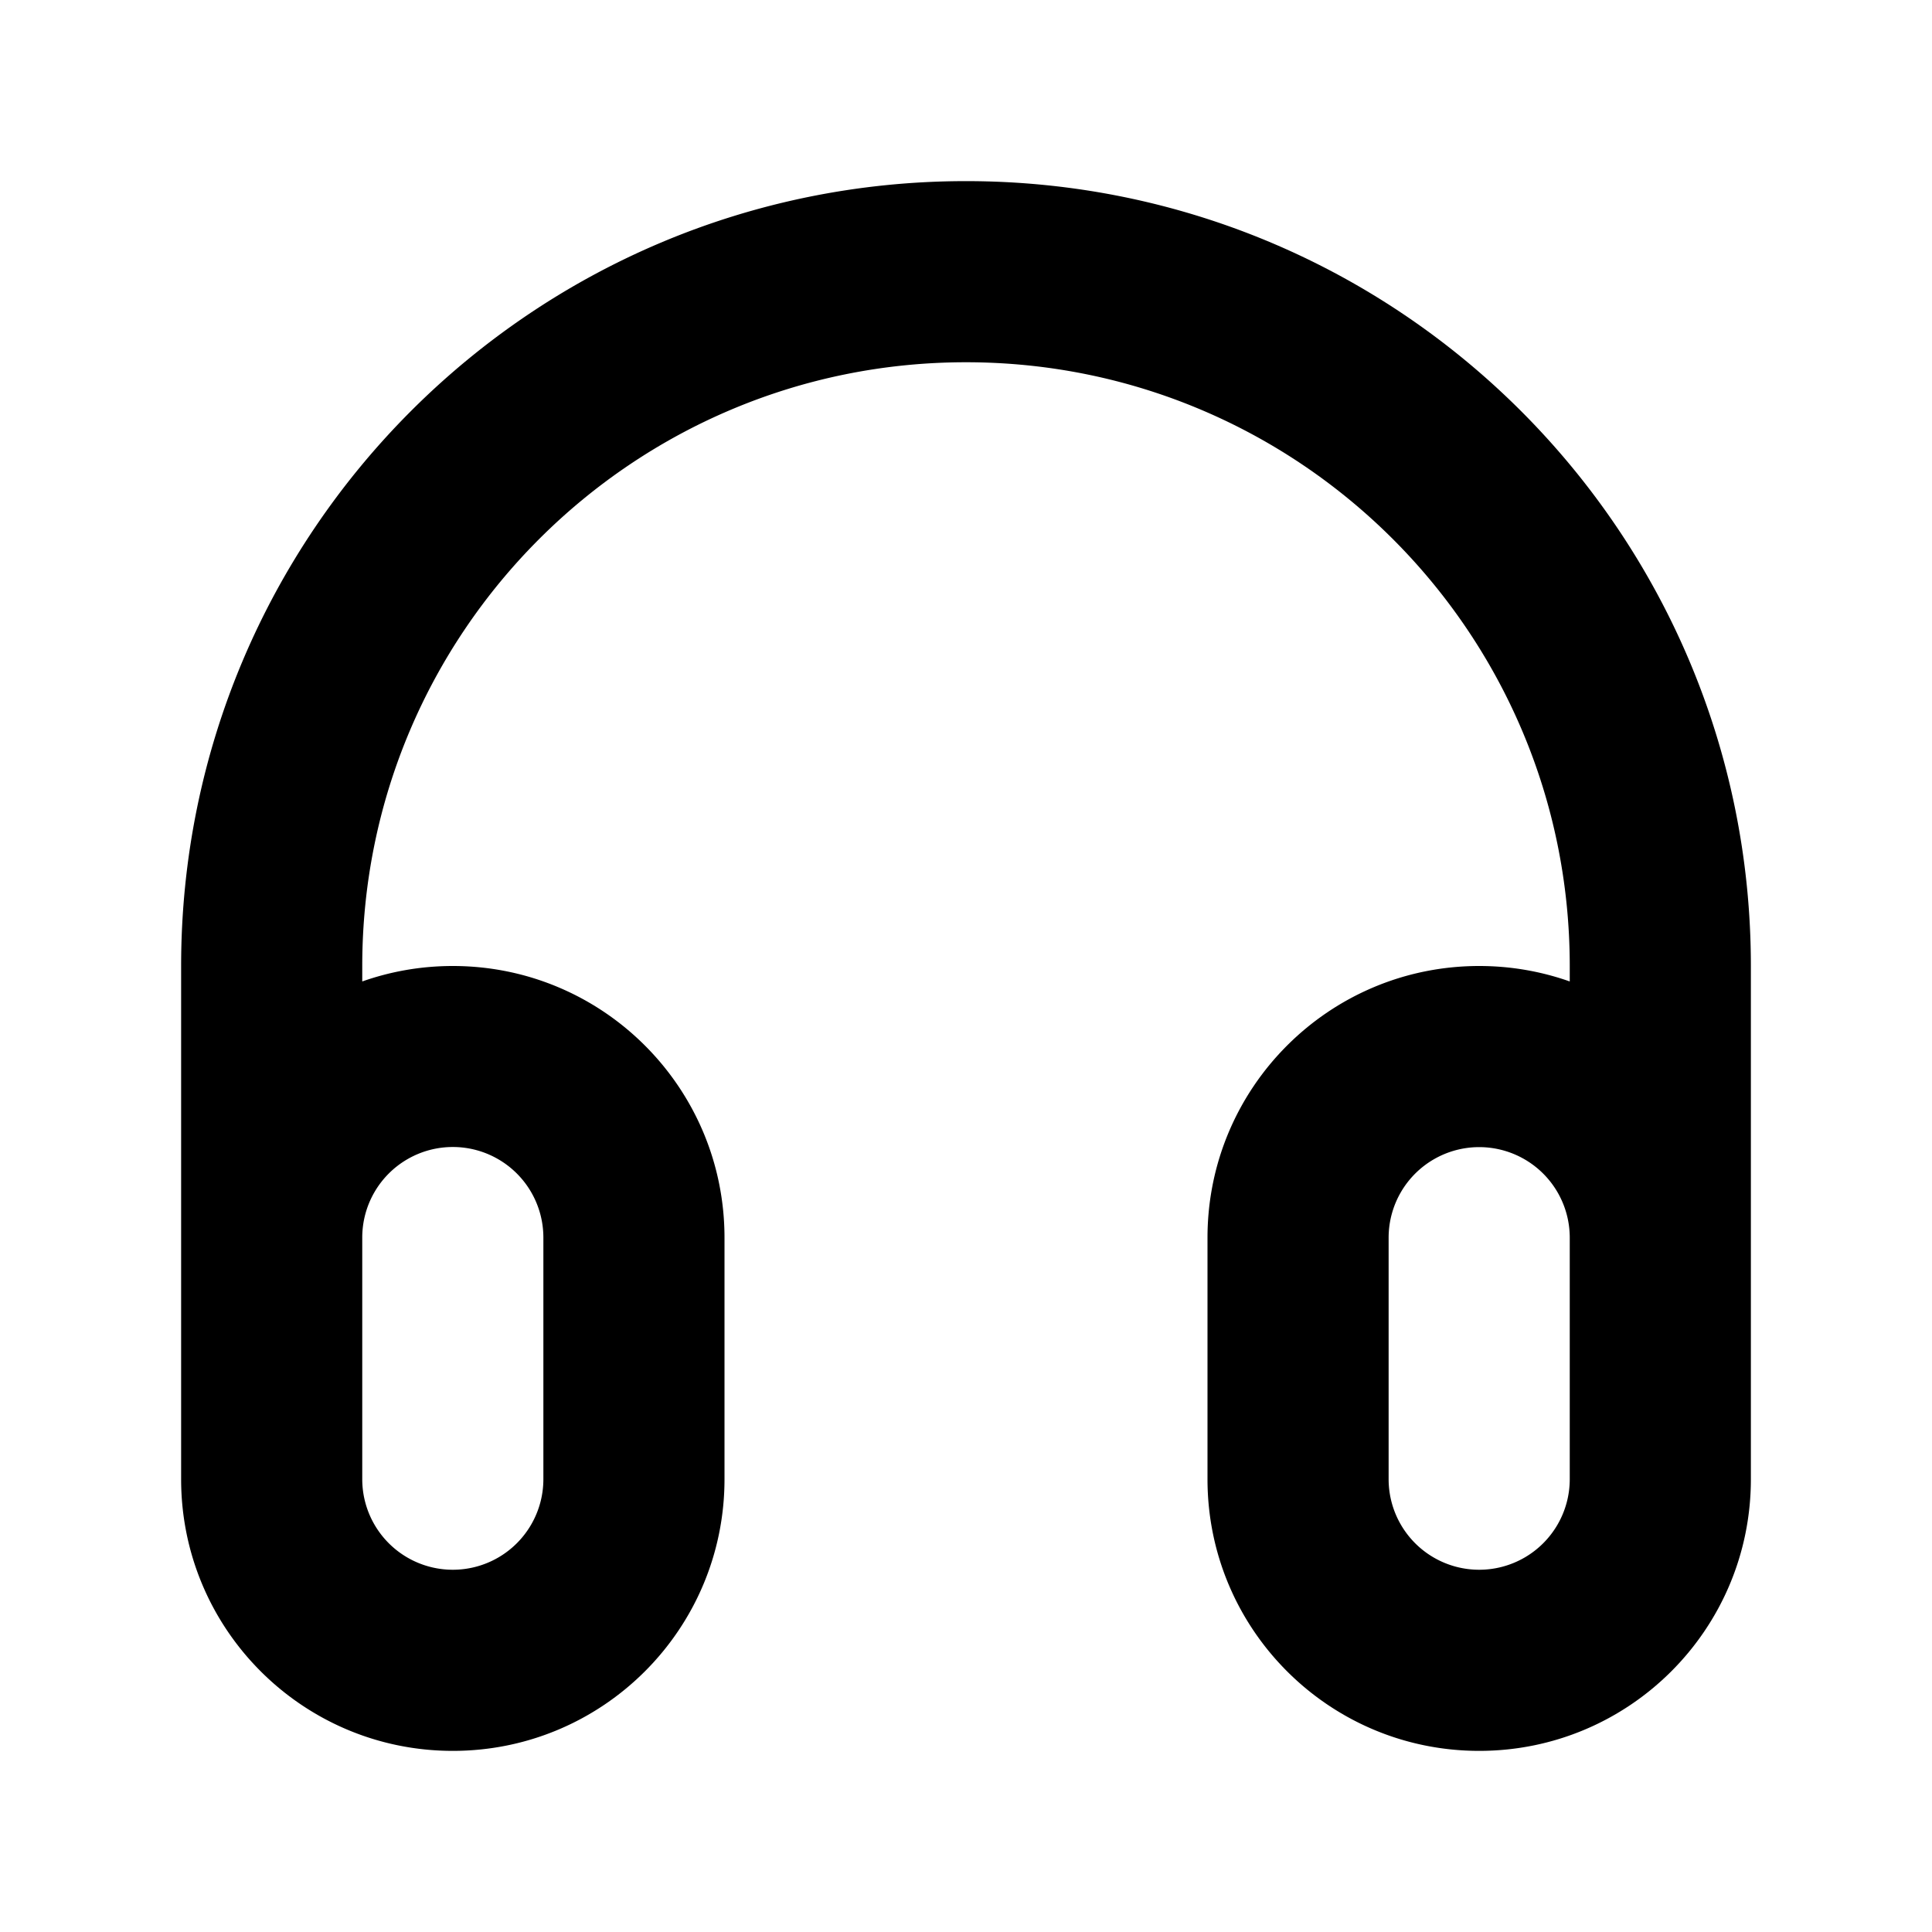 <svg xmlns="http://www.w3.org/2000/svg" width="16" height="16" fill="none" viewBox="0 0 16 16"><path fill="currentColor" fill-rule="evenodd" d="M1.5 8c0-3.59 2.91-6.5 6.5-6.5s6.5 2.91 6.5 6.5v4.25c0 1.243-1.007 2.25-2.25 2.25S10 13.493 10 12.25v-2C10 9.007 11.007 8 12.25 8c.263 0 .515.045.75.128V8c0-2.761-2.239-5-5-5S3 5.239 3 8v.128c.235-.083.487-.128.75-.128C4.993 8 6 9.007 6 10.25v2c0 1.243-1.007 2.25-2.25 2.25S1.5 13.493 1.5 12.25V8ZM3 10.752V12.25a.75.75 0 0 0 1.5 0v-2a.75.75 0 0 0-1.5-.002v.503Zm10-.502a.75.75 0 0 0-1.5 0v2a.75.75 0 0 0 1.5 0v-2Z" clip-rule="evenodd"/></svg>
